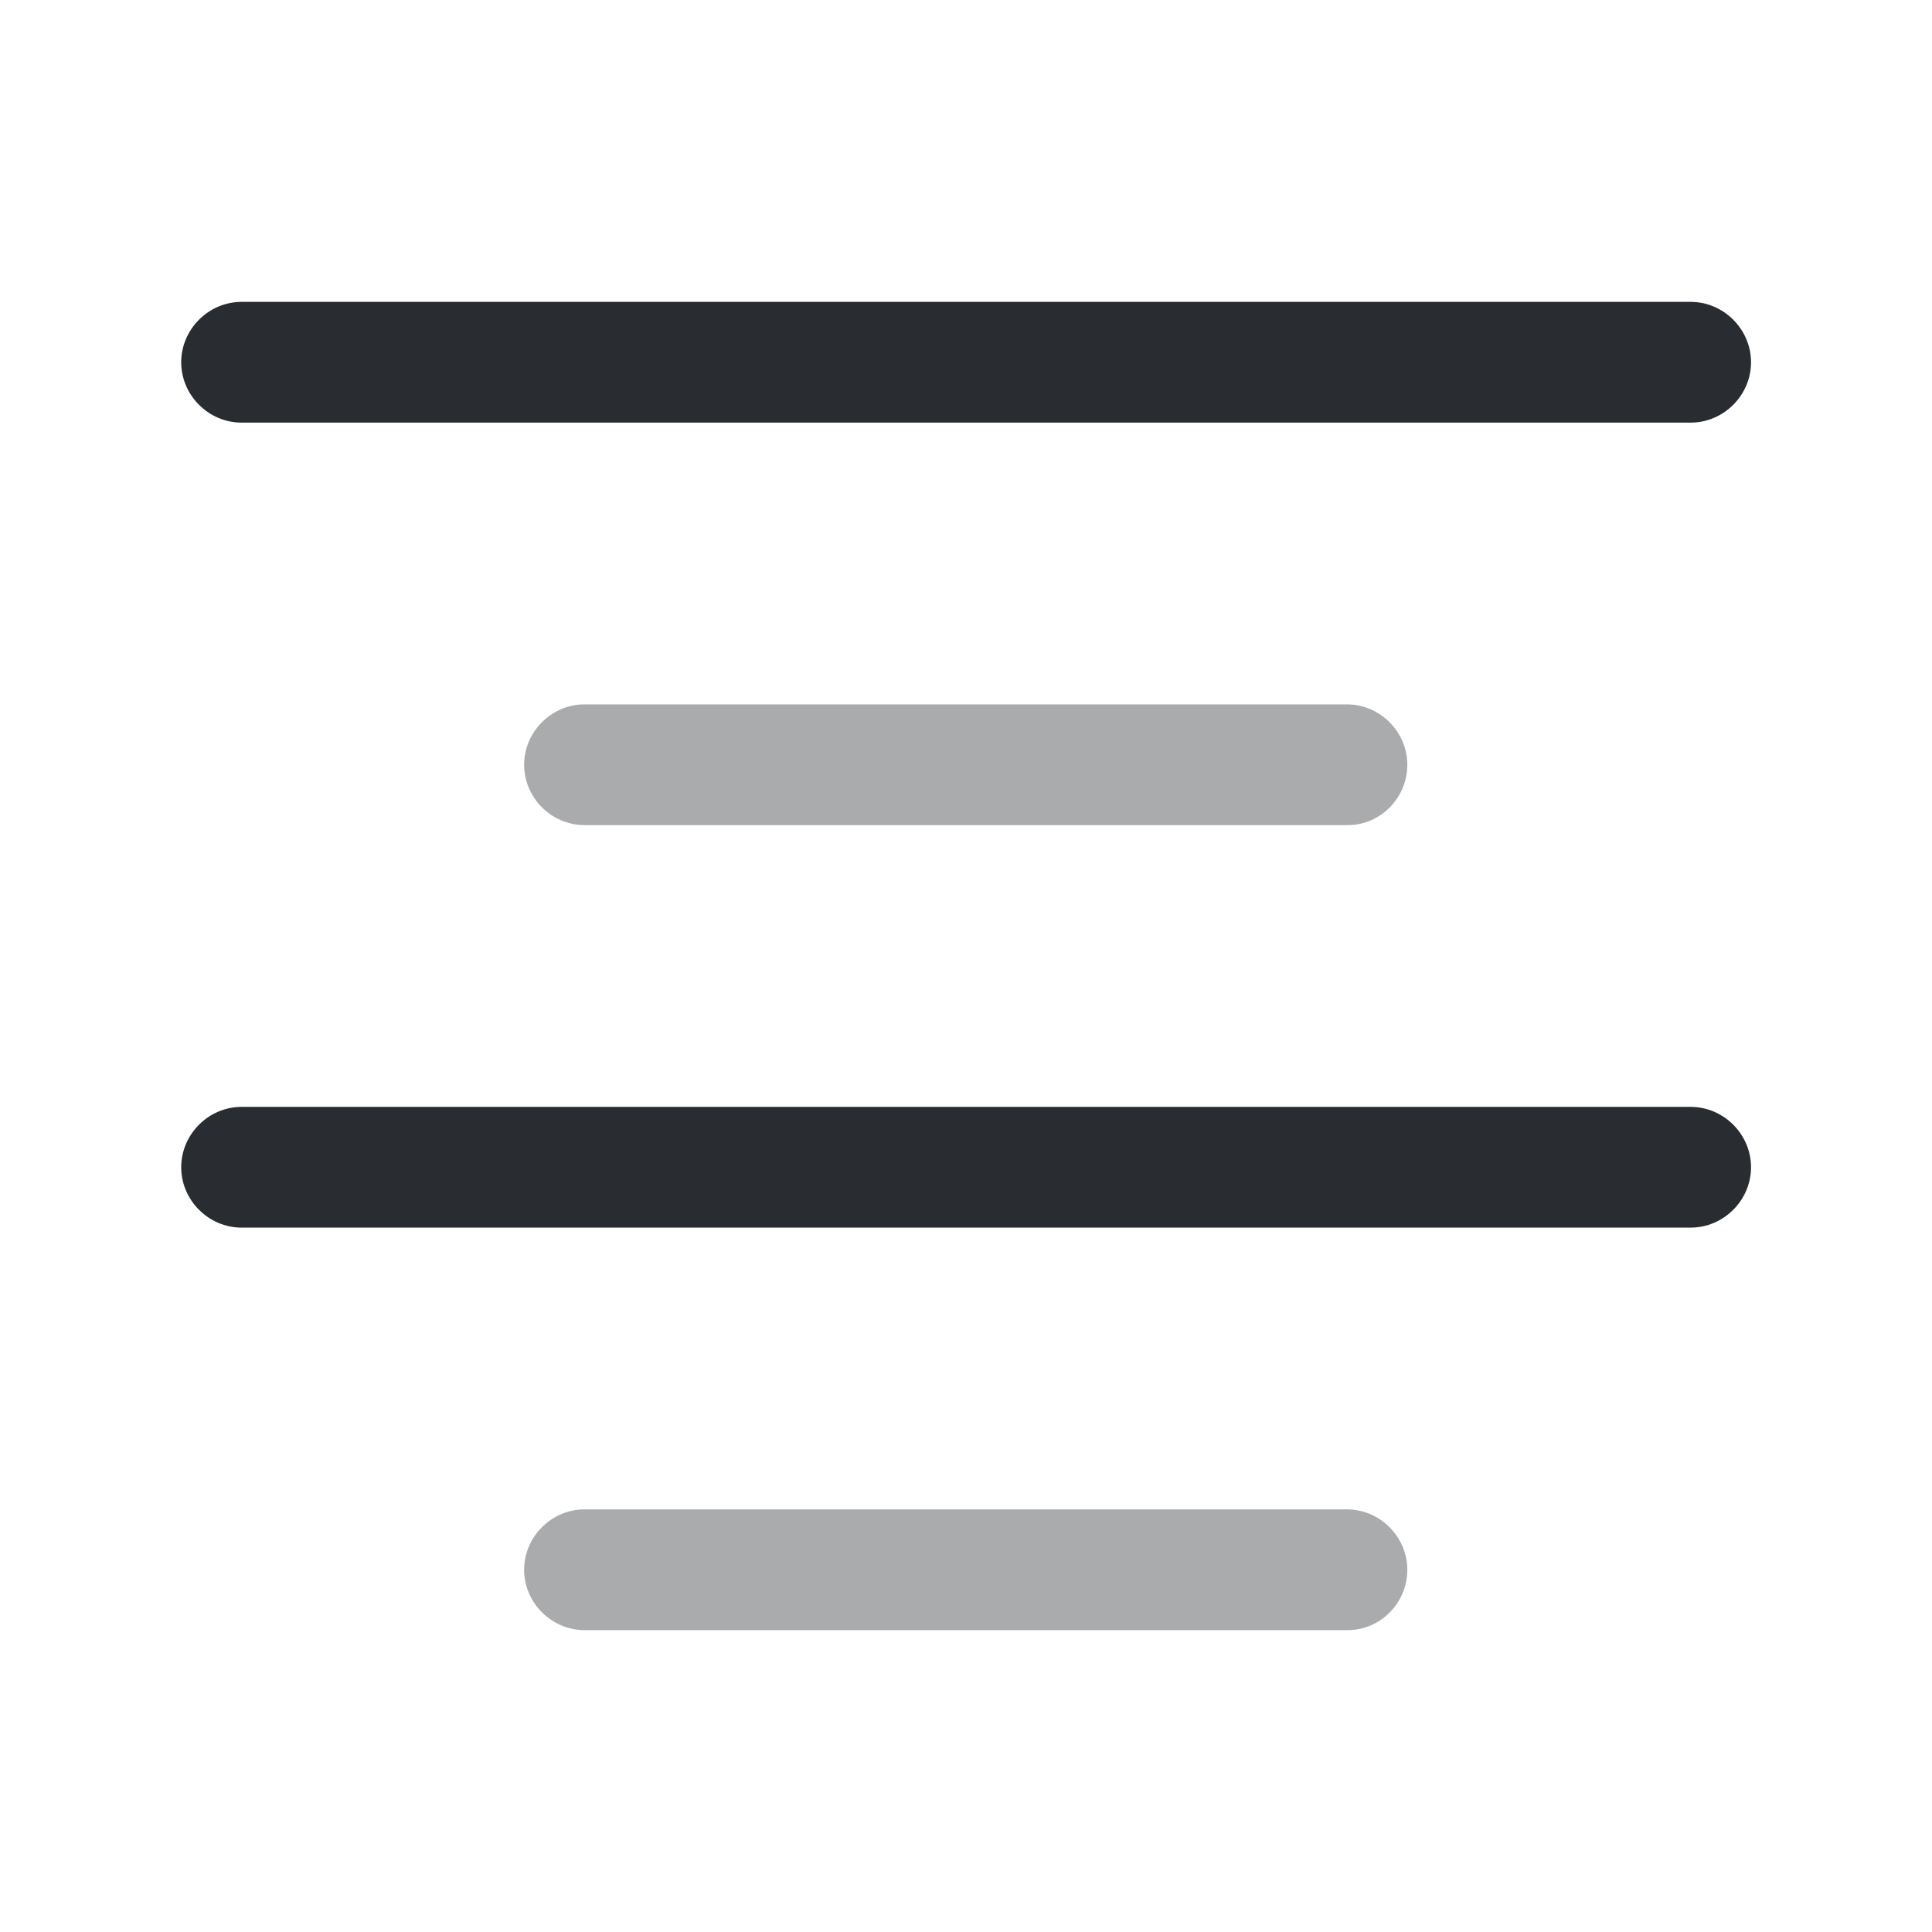 <svg width="24" height="24" viewBox="0 0 24 24" fill="none" xmlns="http://www.w3.org/2000/svg">
<path d="M21.002 5.25H3.001C2.591 5.25 2.251 4.91 2.251 4.5C2.251 4.09 2.591 3.75 3.001 3.75H21.002C21.412 3.75 21.752 4.09 21.752 4.5C21.752 4.91 21.412 5.25 21.002 5.25Z" fill="#292D32"/>
<path opacity="0.4" d="M16.741 10.25H7.261C6.851 10.25 6.511 9.91 6.511 9.5C6.511 9.09 6.851 8.75 7.261 8.75H16.732C17.142 8.75 17.482 9.09 17.482 9.5C17.482 9.91 17.151 10.25 16.741 10.25Z" fill="#292D32"/>
<path d="M21.002 15.25H3.001C2.591 15.25 2.251 14.91 2.251 14.5C2.251 14.09 2.591 13.75 3.001 13.75H21.002C21.412 13.75 21.752 14.09 21.752 14.5C21.752 14.91 21.412 15.25 21.002 15.25Z" fill="#292D32"/>
<path opacity="0.4" d="M16.741 20.25H7.261C6.851 20.25 6.511 19.91 6.511 19.5C6.511 19.09 6.851 18.75 7.261 18.75H16.732C17.142 18.75 17.482 19.09 17.482 19.5C17.482 19.91 17.151 20.25 16.741 20.25Z" fill="#292D32"/>
</svg>
